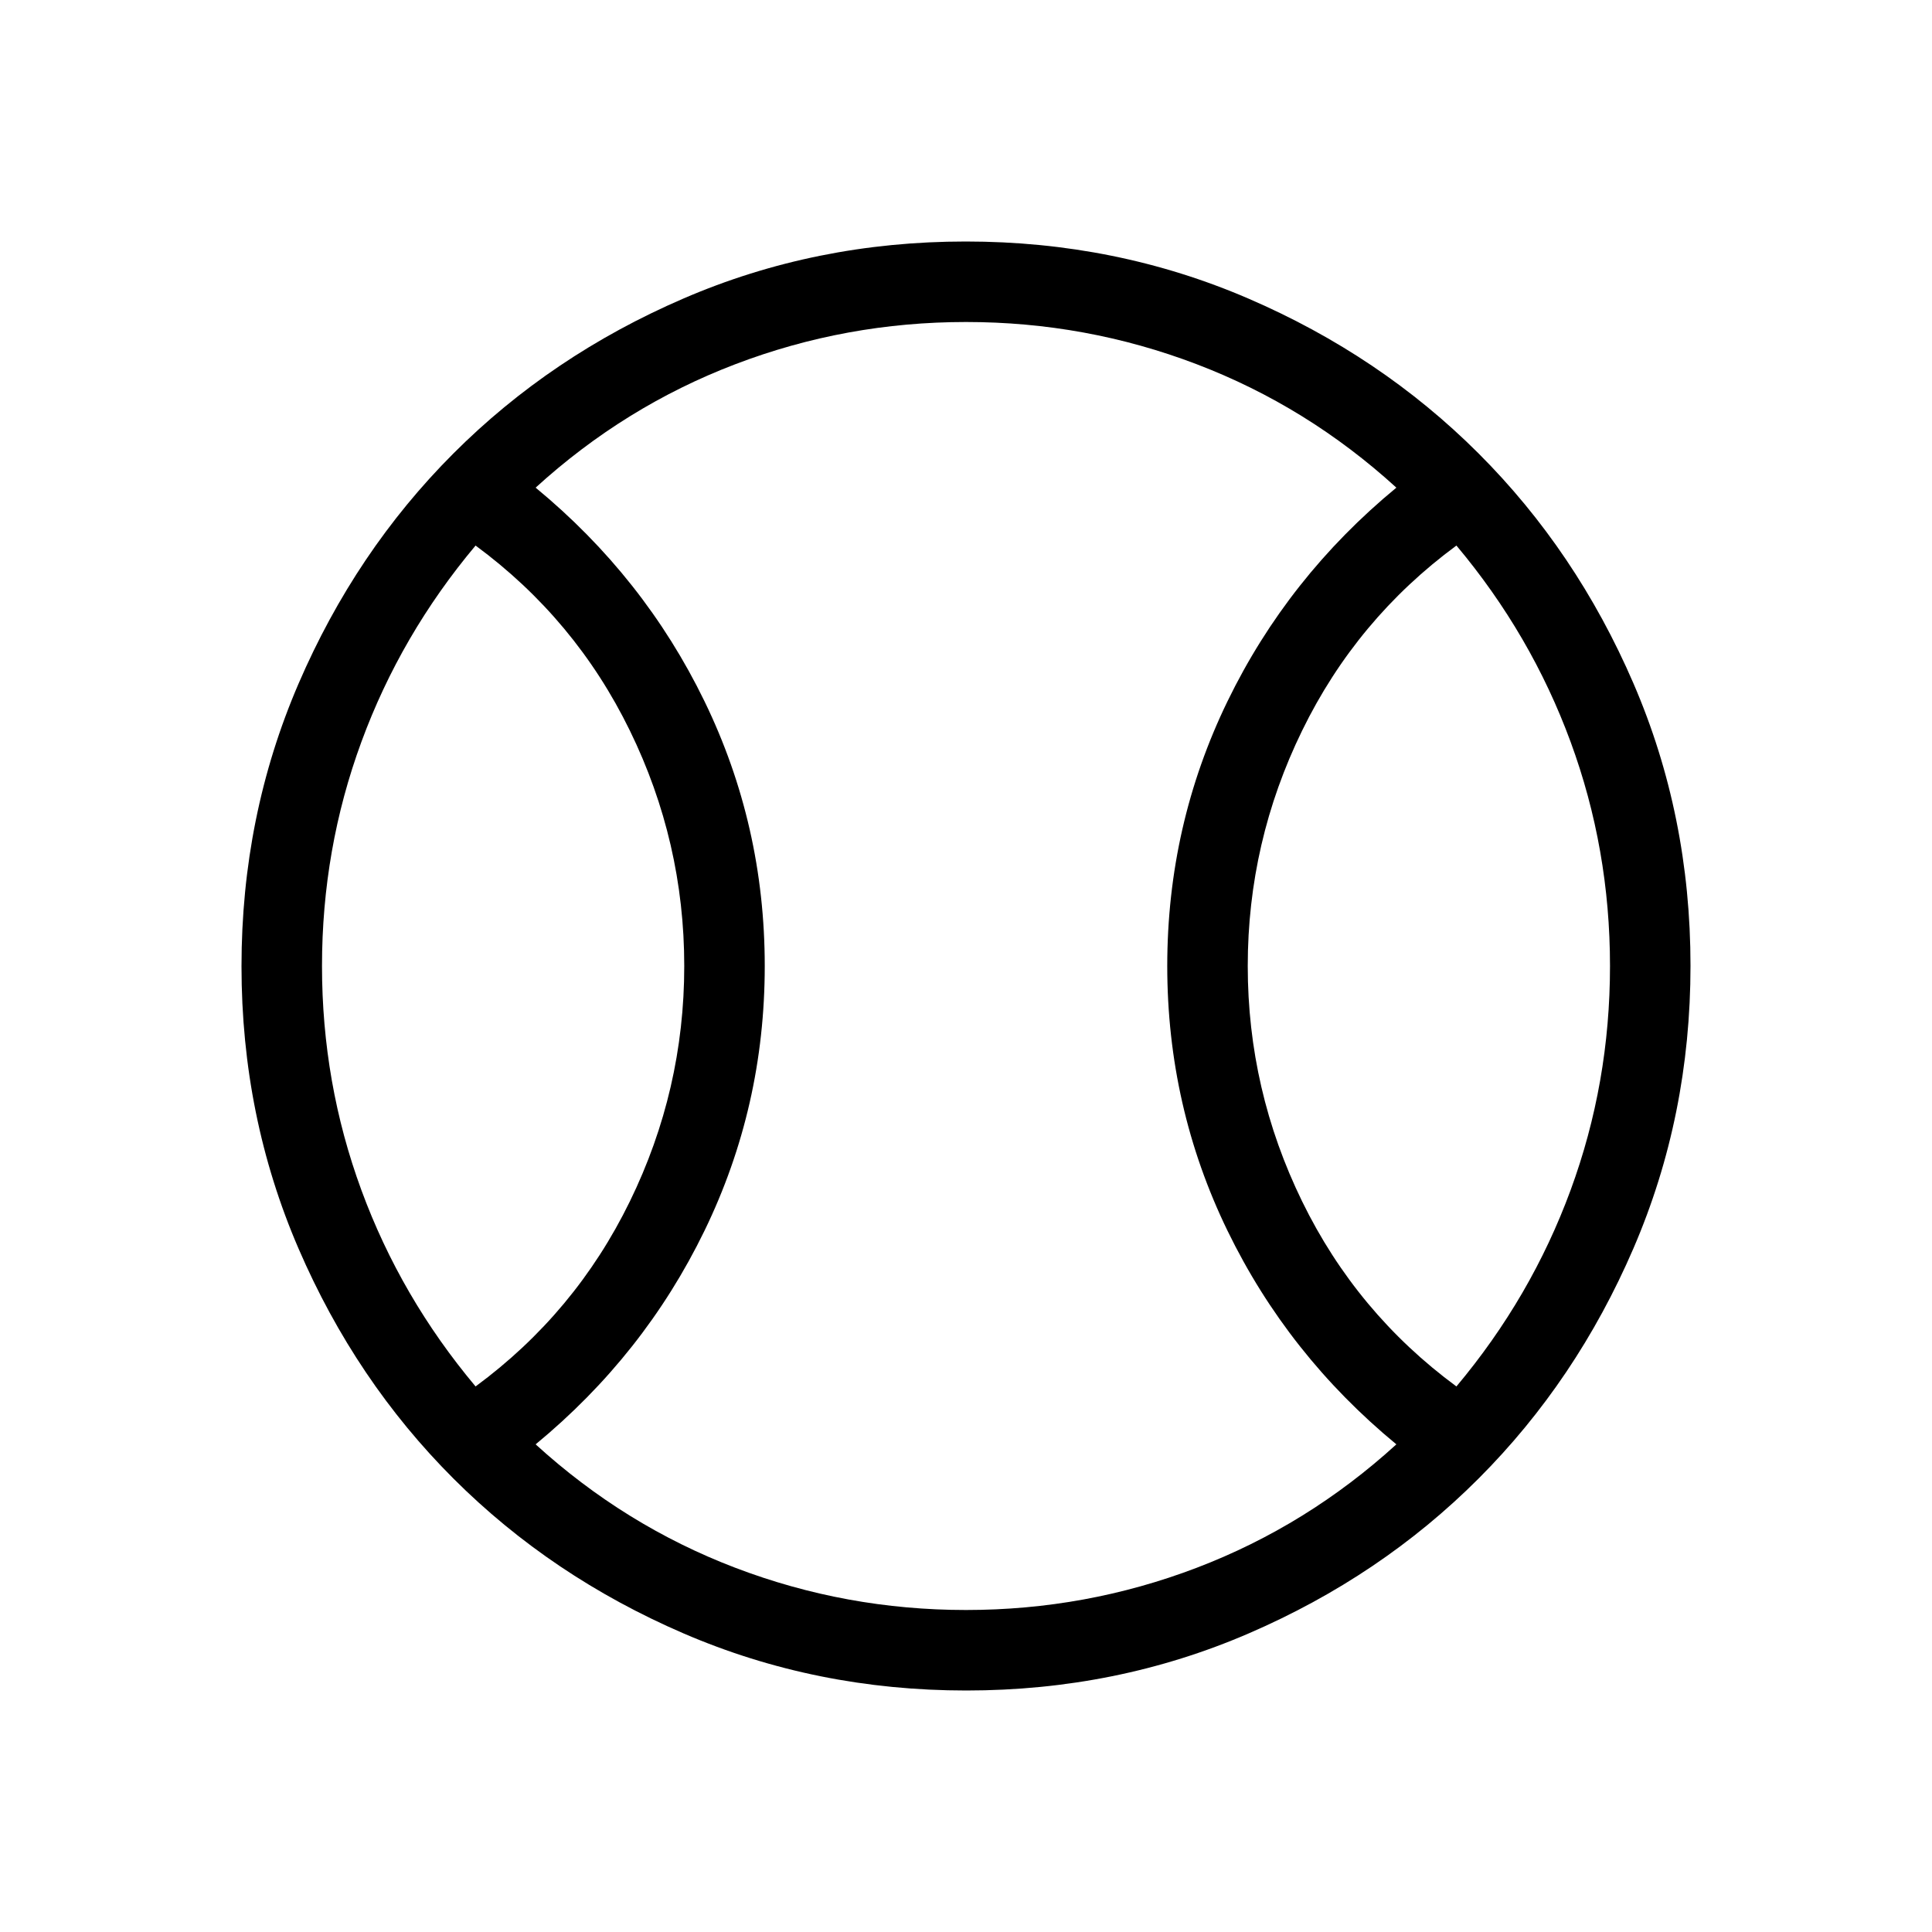 <svg viewBox="0 -960 960 960"><path d="M236.31-271.08q49.61-36.54 76.65-91.92Q340-418.38 340-480t-27.04-117q-27.04-55.38-76.65-91.92-37.16 44.3-56.73 97.54Q160-538.15 160-480t19.58 111.38q19.57 53.24 56.73 97.54ZM480-160q59.62 0 114.58-20.96t99.27-61.35q-53.93-44.46-83.89-106.11Q580-410.08 580-480q0-69.92 29.96-131.58 29.96-61.65 83.89-106.11-44.31-40.39-99.27-61.35Q539.62-800 480-800t-114.58 20.96q-54.96 20.96-99.27 61.35 53.93 44.46 83.89 106.11Q380-549.92 380-480q0 69.92-29.96 131.58-29.96 61.65-83.89 106.11 44.31 40.39 99.27 61.35Q420.38-160 480-160Zm243.69-111.08q37.16-44.3 56.73-97.54Q800-421.85 800-480t-19.58-111.38q-19.57-53.24-56.73-97.54-49.61 36.54-76.65 91.92Q620-541.62 620-480t27.04 117q27.04 55.38 76.65 91.92ZM480-480Zm.13 360q-74.67 0-140.41-28.34-65.73-28.34-114.36-76.92-48.63-48.58-76.99-114.26Q120-405.19 120-479.87q0-74.67 28.34-140.41 28.34-65.73 76.92-114.36 48.58-48.63 114.26-76.99Q405.19-840 479.87-840q74.67 0 140.41 28.34 65.73 28.34 114.36 76.92 48.63 48.58 76.99 114.26Q840-554.81 840-480.13q0 74.67-28.34 140.41-28.34 65.73-76.92 114.36-48.58 48.63-114.26 76.99Q554.81-120 480.13-120Z"/></svg>